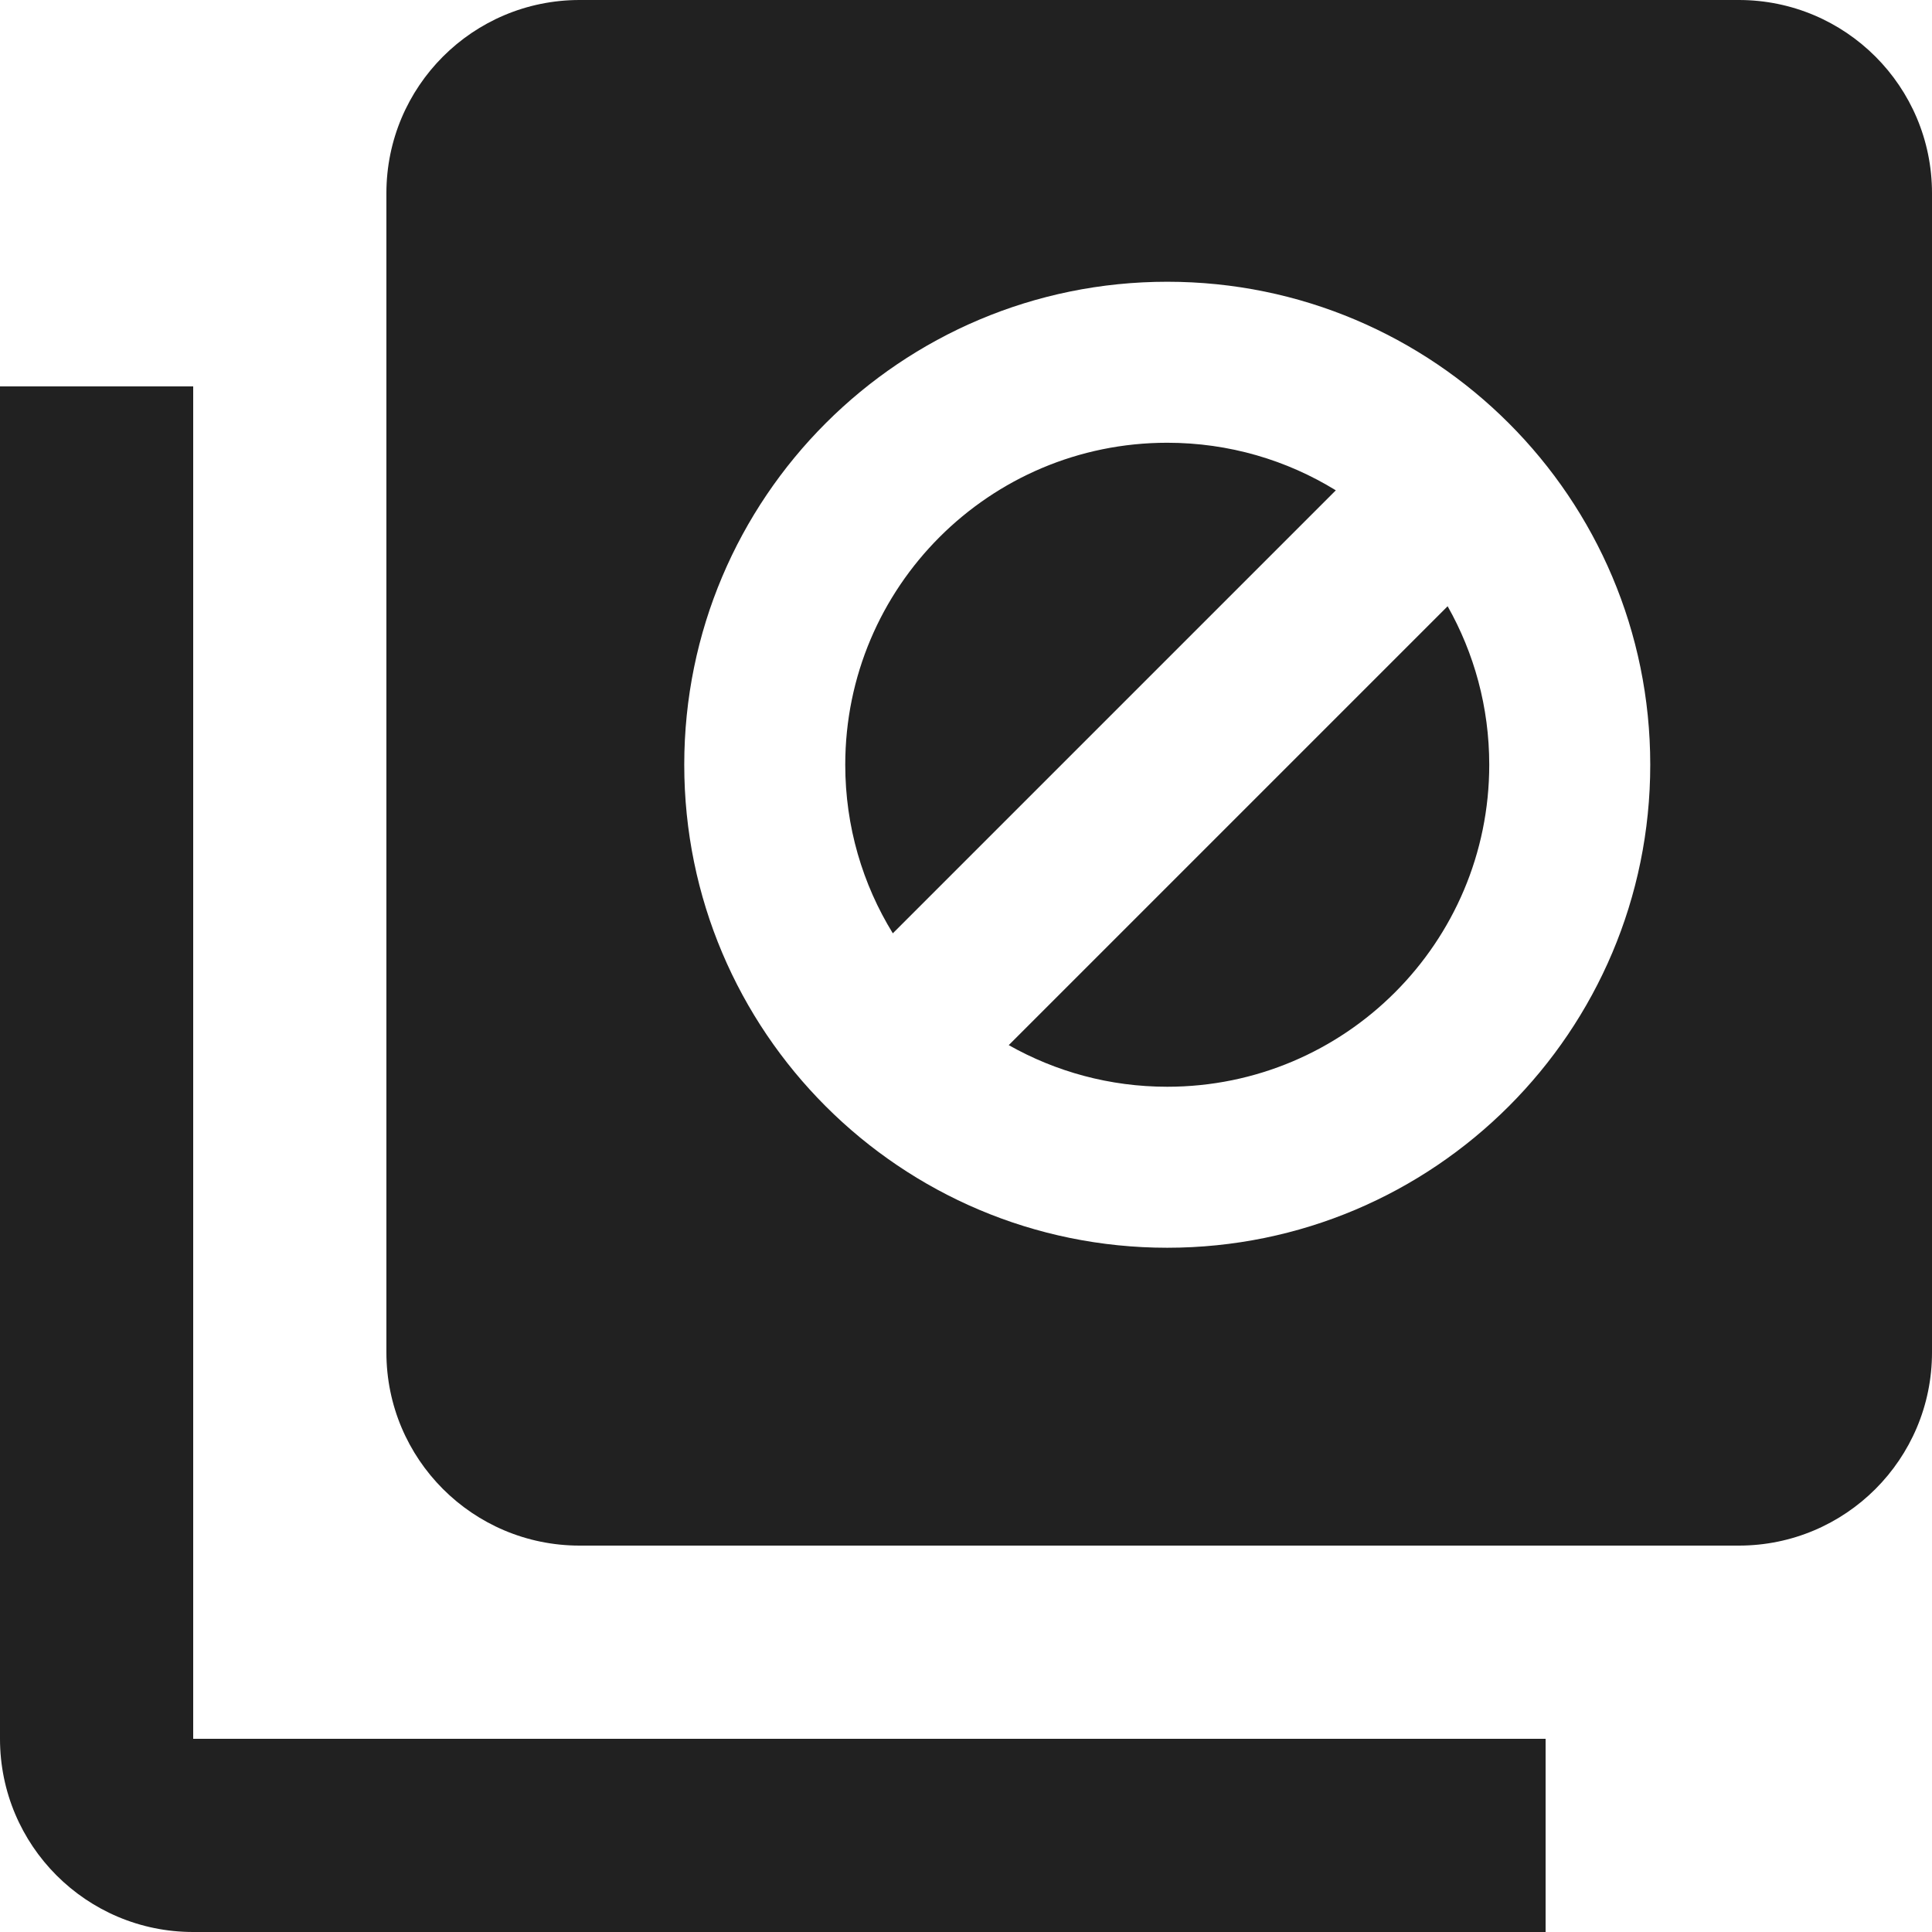 <svg width="24" height="24" viewBox="0 0 24 24" fill="none" xmlns="http://www.w3.org/2000/svg">
    <path fill-rule="evenodd" clip-rule="evenodd" d="M21.6 0H7.2C5.874 0 4.8 1.074 4.8 2.4V16.8C4.8 18.126 5.874 19.2 7.2 19.2H21.6C22.926 19.2 24 18.126 24 16.8V2.4C24 1.074 22.926 0 21.6 0ZM2.4 4.8H0V21.6C0 22.926 1.074 24 2.4 24H19.2V21.6H2.4V4.8ZM14.5 15.5C17.814 15.5 20.5 12.814 20.5 9.5C20.5 6.186 17.814 3.5 14.5 3.5C11.186 3.5 8.5 6.186 8.5 9.5C8.5 12.814 11.186 15.5 14.5 15.5ZM14.5 13.5C16.709 13.5 18.5 11.709 18.5 9.5C18.5 8.784 18.312 8.113 17.983 7.531L12.531 12.983C13.113 13.312 13.784 13.5 14.5 13.5ZM16.594 6.091L11.091 11.594C10.716 10.985 10.5 10.268 10.5 9.5C10.5 7.291 12.291 5.5 14.5 5.5C15.268 5.5 15.985 5.716 16.594 6.091Z" fill="#212121"/>
</svg>
